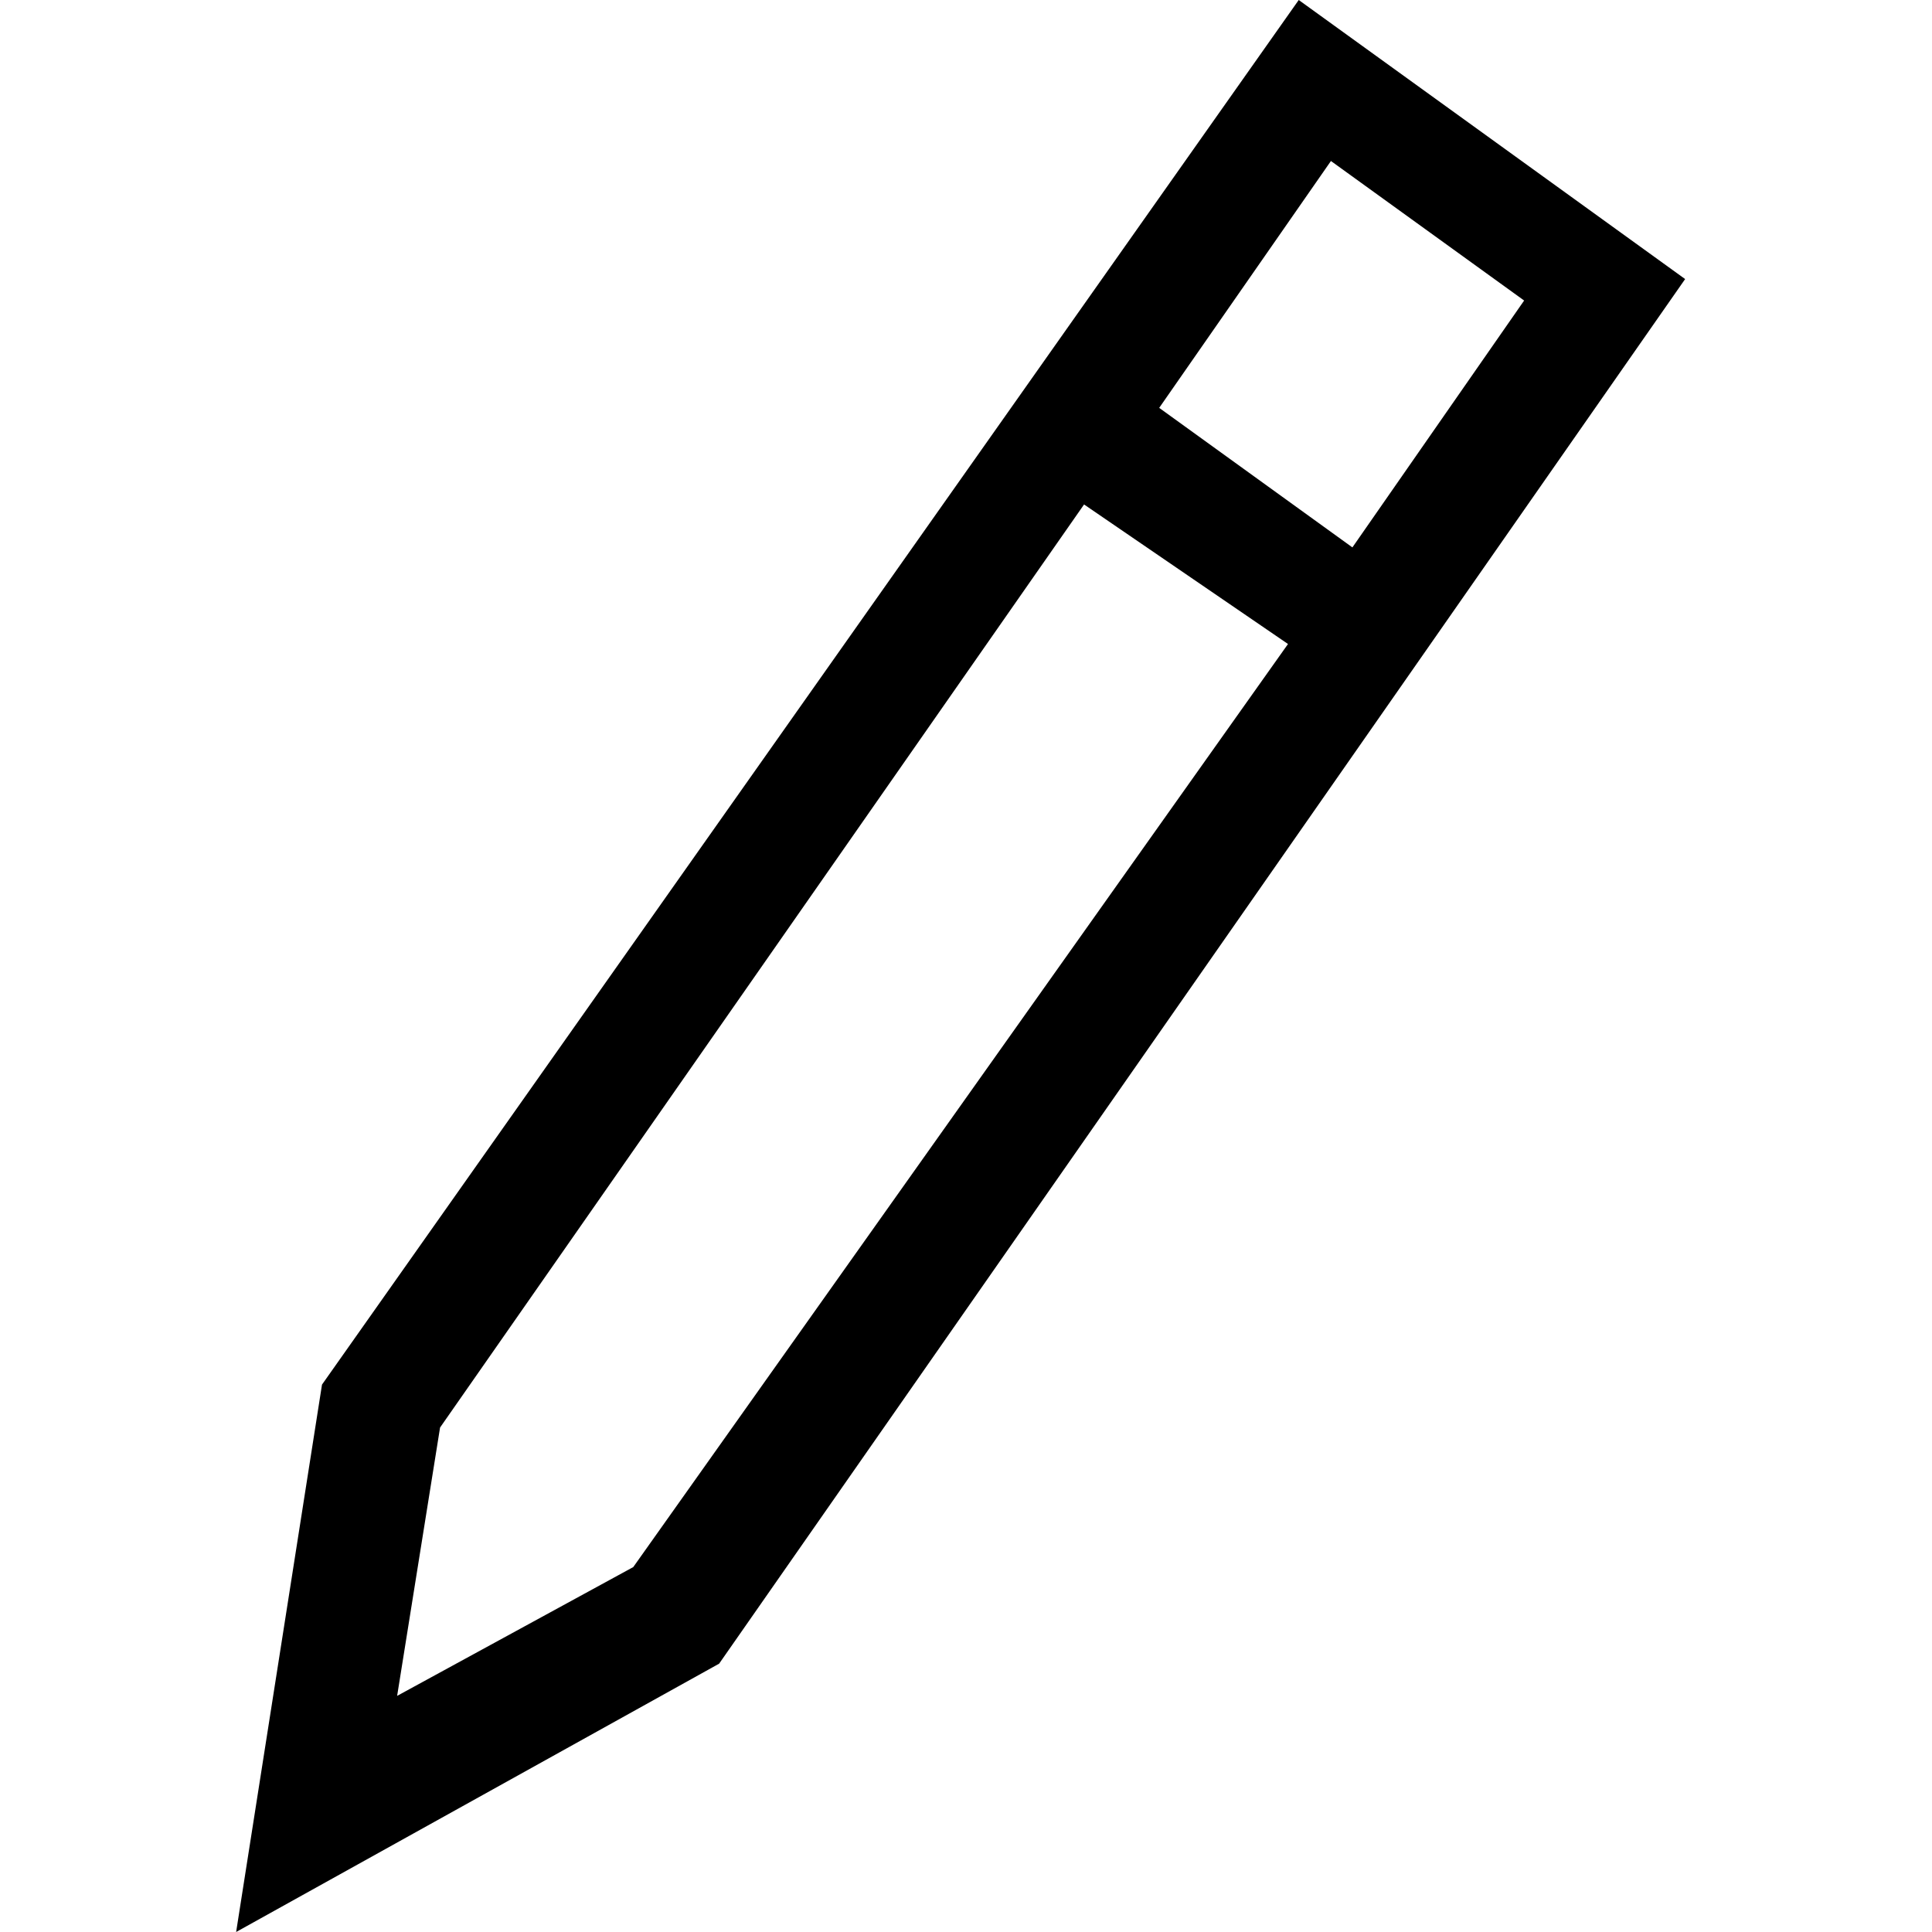 <?xml version="1.0" encoding="utf-8"?>
<!-- Generator: Adobe Illustrator 22.1.0, SVG Export Plug-In . SVG Version: 6.00 Build 0)  -->
<svg fill="#000000" version="1.1" id="Ebene_1" xmlns="http://www.w3.org/2000/svg" xmlns:xlink="http://www.w3.org/1999/xlink" x="0px" y="0px"
	 viewBox="0 0 18 18" style="enable-background:new 0 0 18 18;" xml:space="preserve">
<path d="M12.1,0L3,12.9L2.2,18l4.5-2.5l9-12.9L12.1,0z M5.9,14.6l-2.2,1.2l0.4-2.5l6-8.6L12,6L5.9,14.6z M10.8,3.8l1.6-2.3l1.8,1.3
	l-1.6,2.3L10.8,3.8z"/>
</svg>
